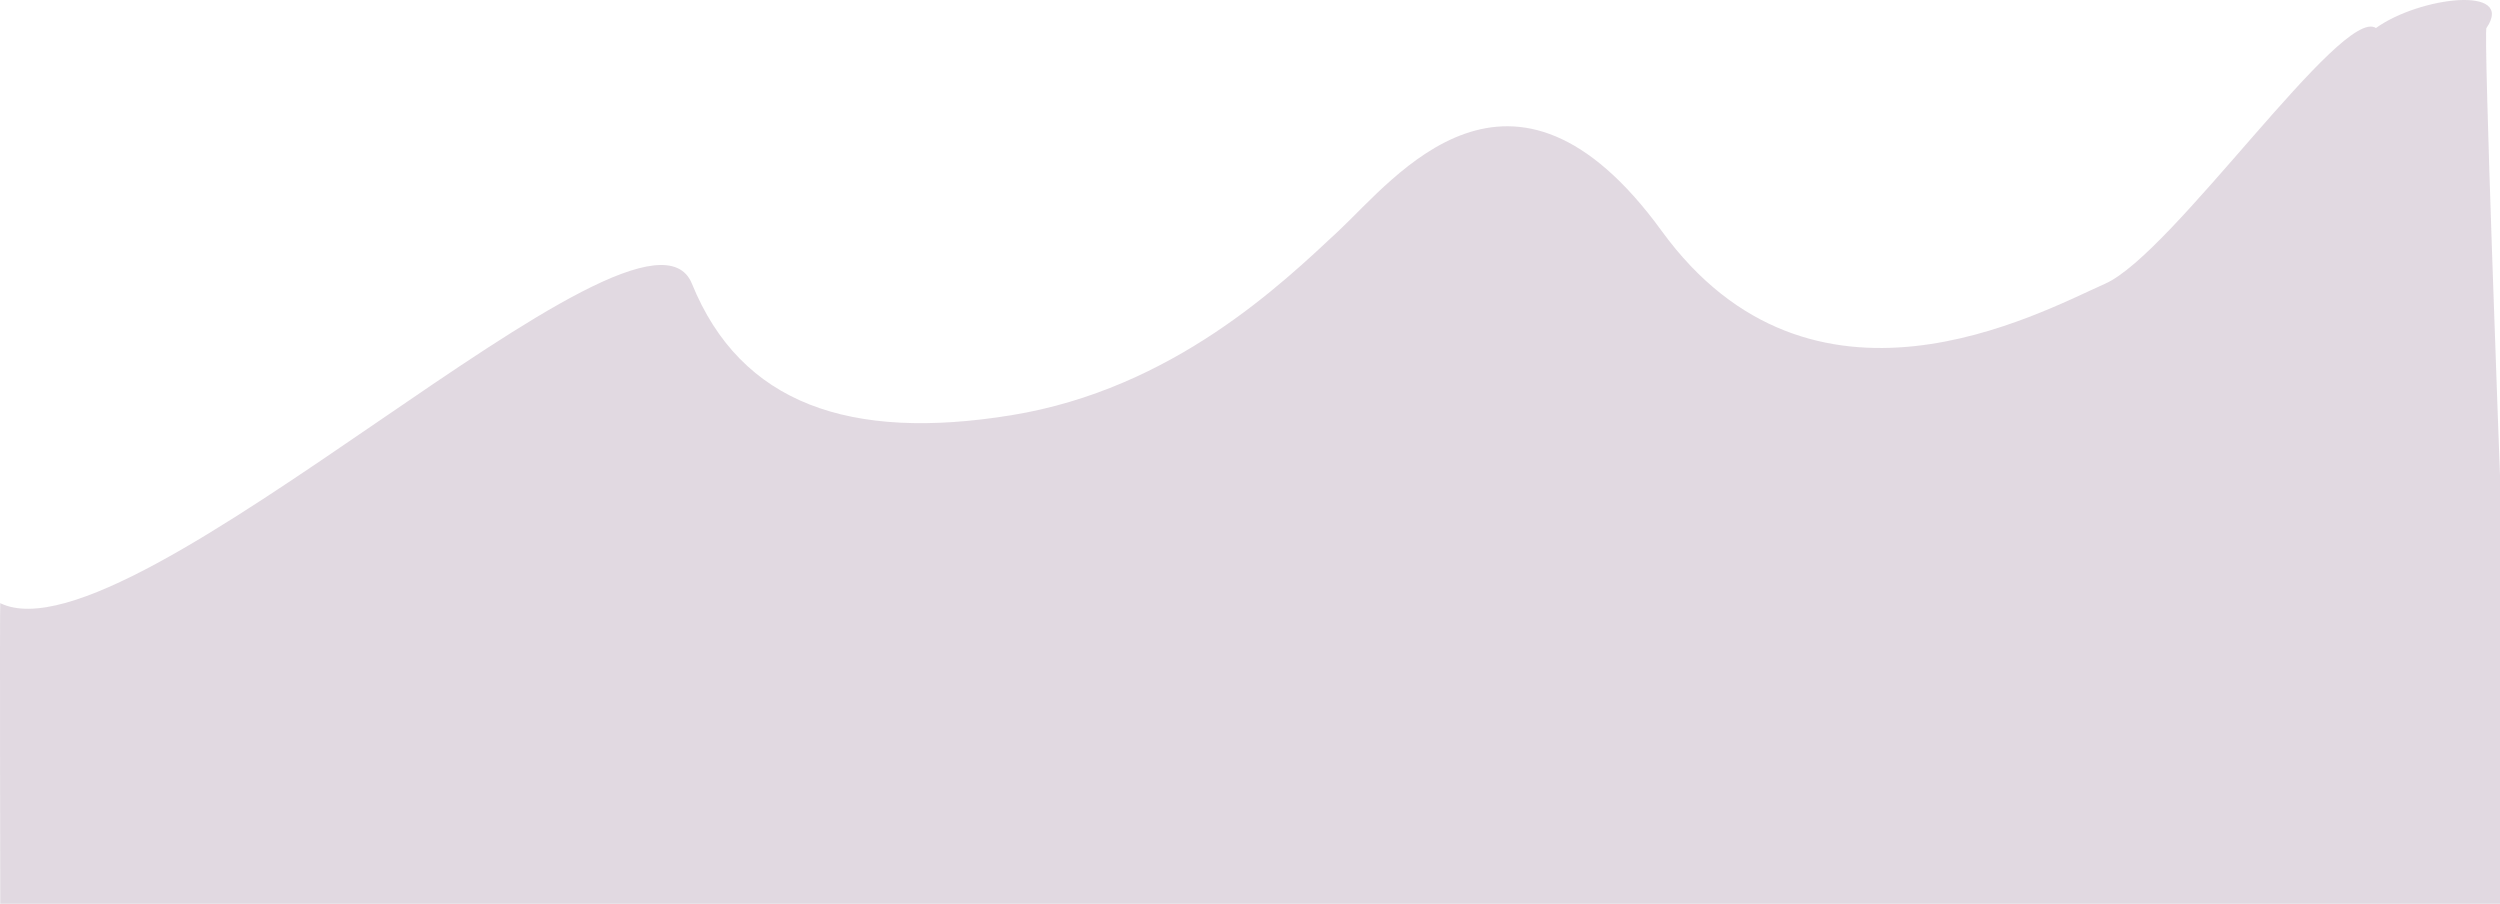 <svg xmlns="http://www.w3.org/2000/svg" width="1928.88" height="697.329" viewBox="0 0 1928.88 697.329">
  <defs>
    <style>
      .cls-1 {
        fill: rgba(67,17,67,0.16);
      }
    </style>
  </defs>
  <g id="Group_2" data-name="Group 2" transform="translate(-2.82 -382.519)">
    <path id="Path_1" data-name="Path 1" class="cls-1" d="M533.655,600.362c37.7,92.81,121.813,121.813,246.526,101.511S989,600.362,1032.507,559.758s133.414-159.517,249.426,0,290.03,63.807,342.235,40.6,182.719-214.622,208.822-197.22c33.571-24.159,107.769-33.153,85.284,0-2.556-.55,10.426,344.988,10.426,344.988v330.718H0s-.406-231.5,0-231.96C101.511,896.193,495.951,507.552,533.655,600.362Z" transform="translate(3 1)"/>
  </g>
</svg>
